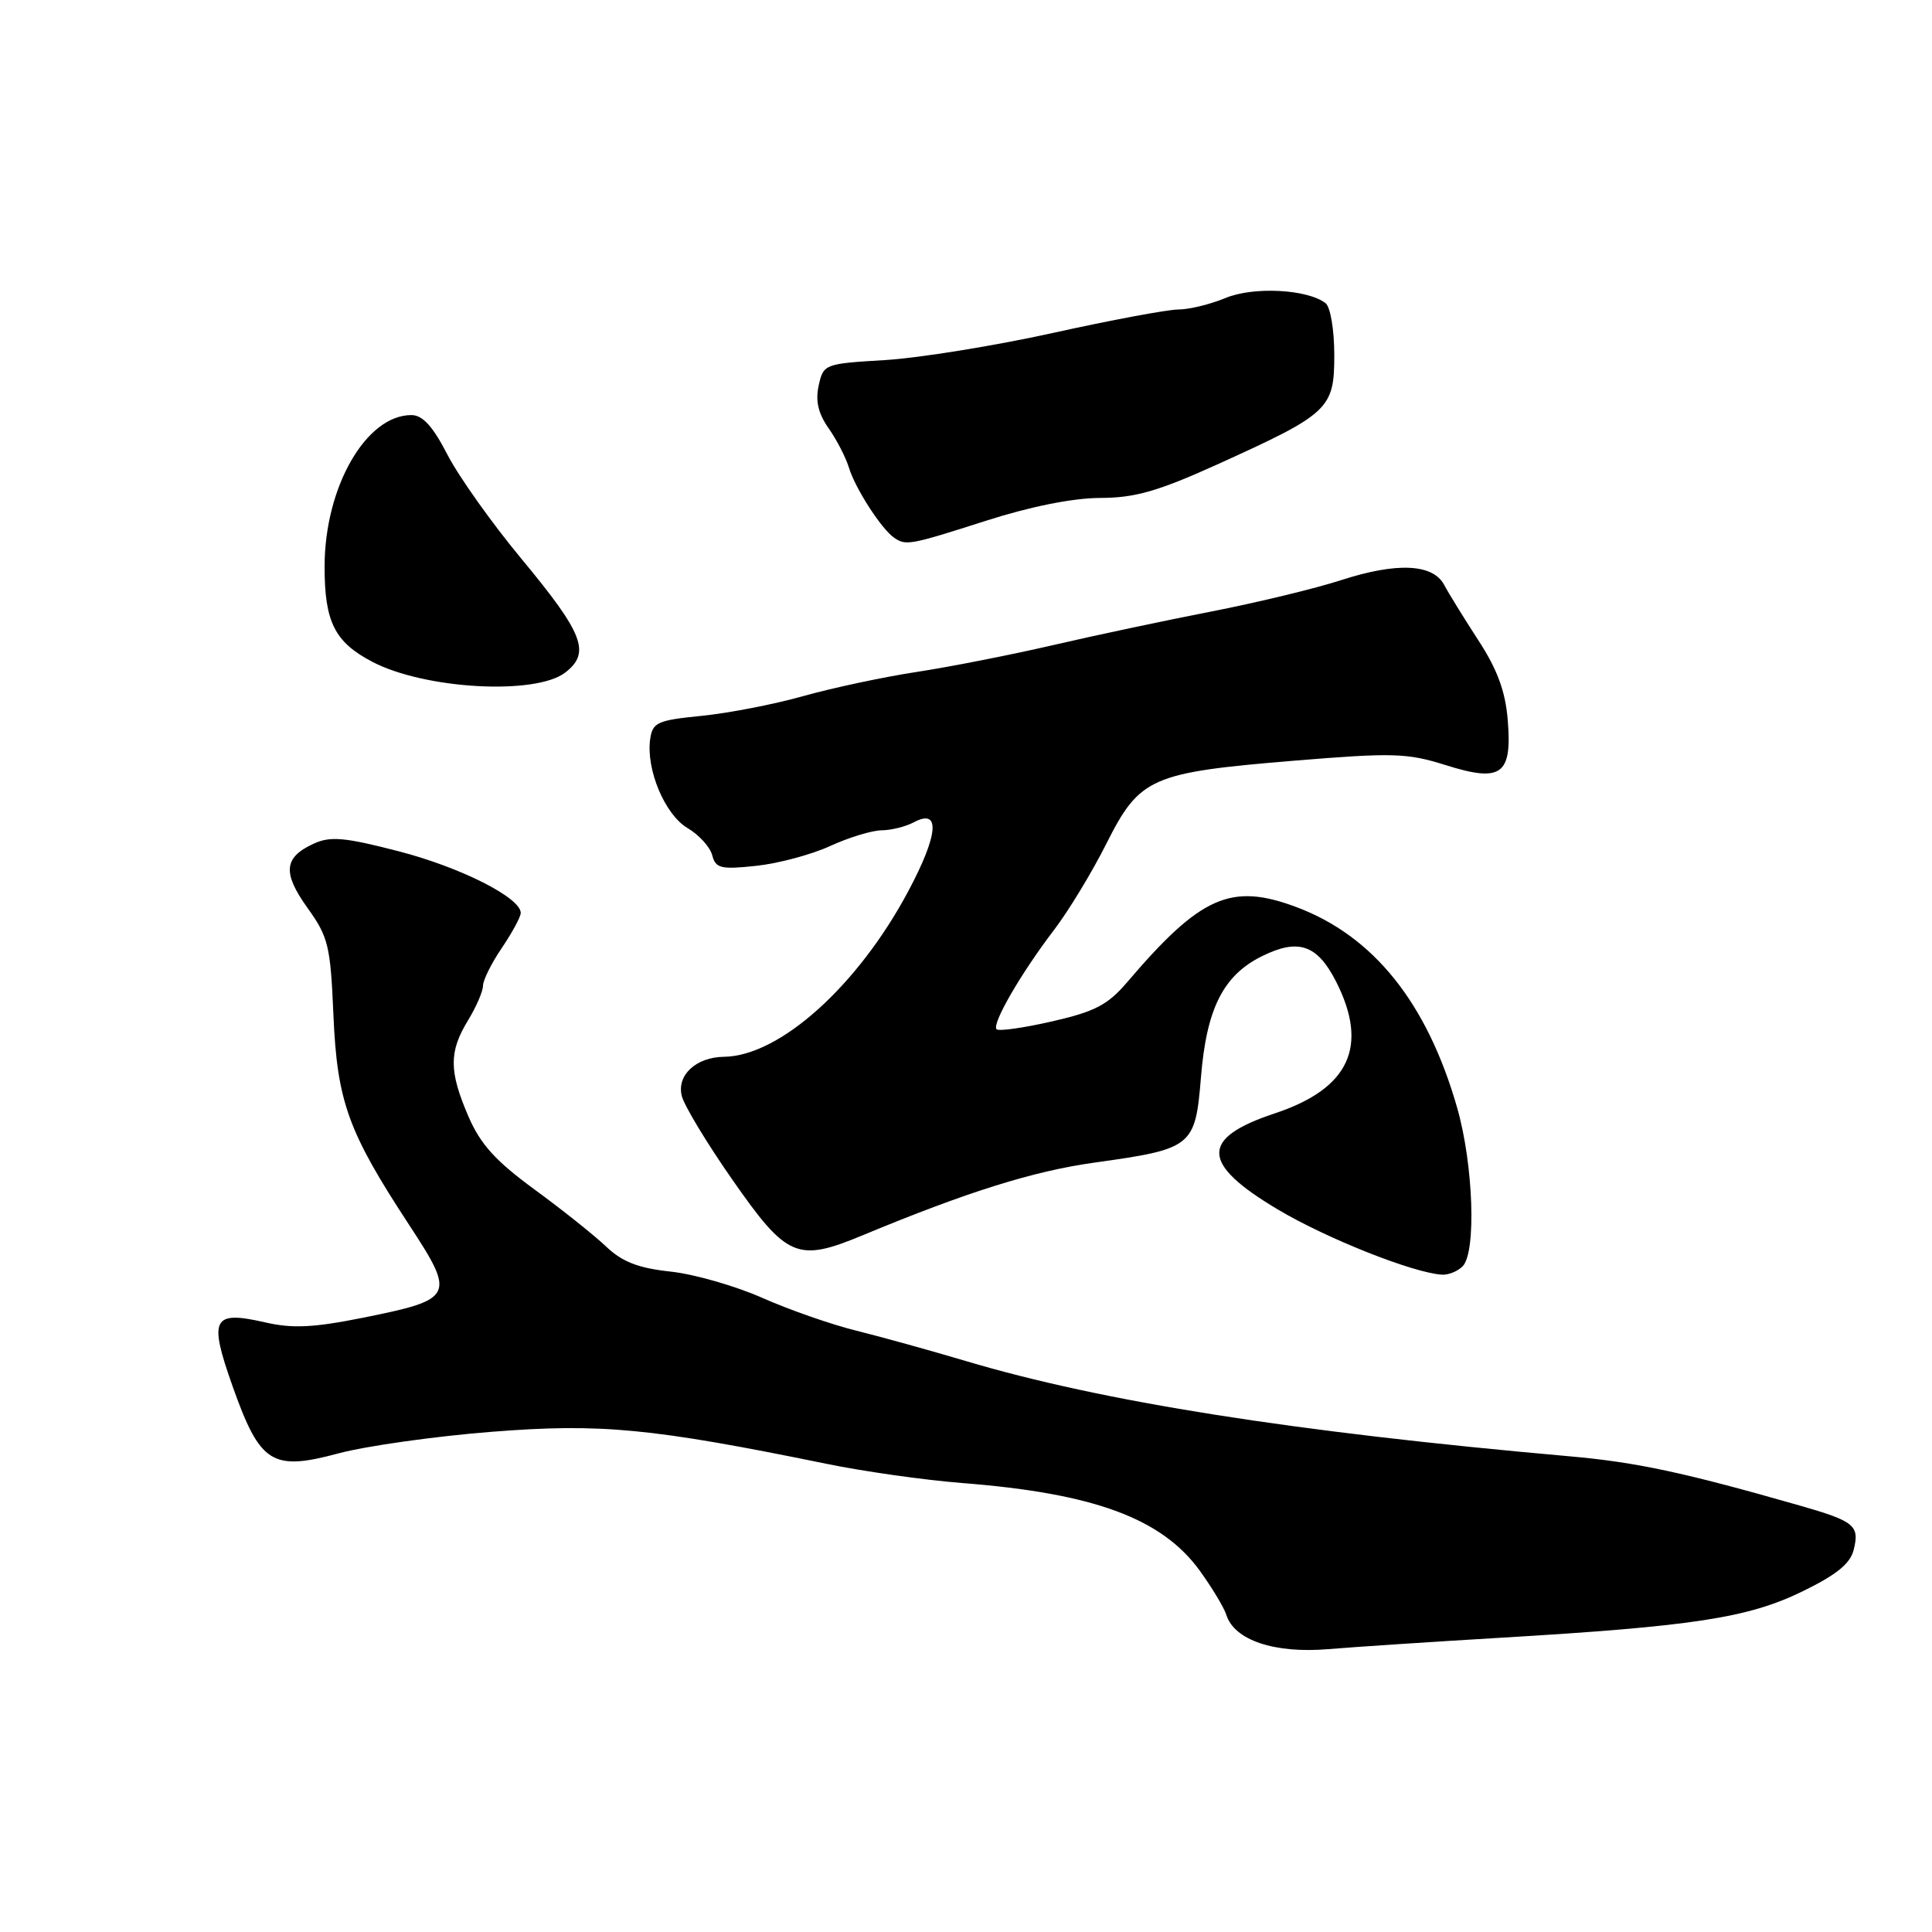 <?xml version="1.0" encoding="UTF-8" standalone="no"?>
<!DOCTYPE svg PUBLIC "-//W3C//DTD SVG 1.1//EN" "http://www.w3.org/Graphics/SVG/1.1/DTD/svg11.dtd" >
<svg xmlns="http://www.w3.org/2000/svg" xmlns:xlink="http://www.w3.org/1999/xlink" version="1.1" viewBox="0 0 256 256">
 <g >
 <path fill="currentColor"
d=" M 199.00 217.00 C 224.30 215.50 231.60 214.38 238.75 210.91 C 243.32 208.69 245.16 207.21 245.62 205.37 C 246.43 202.14 245.75 201.58 238.50 199.50 C 223.13 195.10 216.81 193.75 208.00 192.97 C 171.35 189.73 146.10 185.74 128.00 180.35 C 123.33 178.96 116.80 177.15 113.50 176.33 C 110.20 175.52 104.58 173.56 101.00 171.97 C 97.42 170.39 91.95 168.82 88.83 168.49 C 84.58 168.03 82.46 167.21 80.33 165.19 C 78.78 163.71 74.49 160.29 70.81 157.60 C 65.64 153.81 63.65 151.61 62.06 147.91 C 59.49 141.94 59.48 139.37 62.00 135.23 C 63.10 133.43 64.00 131.35 64.00 130.62 C 64.00 129.88 65.12 127.62 66.50 125.60 C 67.87 123.57 69.00 121.49 69.00 120.97 C 69.00 118.95 61.03 114.92 52.83 112.80 C 45.69 110.95 43.78 110.78 41.59 111.78 C 37.60 113.60 37.40 115.63 40.75 120.31 C 43.51 124.15 43.79 125.32 44.18 134.50 C 44.68 145.98 46.10 149.93 54.21 162.30 C 60.40 171.75 60.19 172.17 48.13 174.60 C 41.53 175.92 38.77 176.06 35.13 175.22 C 28.15 173.63 27.62 174.66 30.82 183.69 C 34.46 193.95 36.03 194.95 44.85 192.58 C 48.51 191.60 57.65 190.31 65.16 189.72 C 79.61 188.58 86.31 189.22 109.50 193.96 C 114.45 194.98 122.55 196.12 127.50 196.51 C 144.96 197.87 153.95 201.19 158.98 208.13 C 160.60 210.37 162.19 213.01 162.50 213.99 C 163.56 217.34 168.88 219.12 176.00 218.52 C 179.57 218.22 189.93 217.54 199.00 217.00 Z  M 193.80 167.80 C 195.64 165.96 195.24 154.33 193.08 146.78 C 189.10 132.88 182.00 124.02 171.77 120.19 C 163.11 116.95 159.10 118.72 149.36 130.14 C 146.78 133.16 145.09 134.04 139.41 135.34 C 135.65 136.20 132.33 136.67 132.05 136.38 C 131.38 135.71 135.28 128.96 139.68 123.20 C 141.59 120.70 144.72 115.54 146.62 111.75 C 151.02 103.02 152.50 102.37 171.42 100.80 C 184.56 99.72 186.43 99.77 191.52 101.37 C 198.96 103.72 200.39 102.68 199.78 95.37 C 199.47 91.60 198.39 88.67 195.88 84.83 C 193.98 81.90 191.94 78.60 191.36 77.50 C 189.87 74.70 185.10 74.48 177.71 76.87 C 174.29 77.98 166.55 79.85 160.50 81.03 C 154.45 82.21 145.00 84.21 139.50 85.49 C 134.00 86.76 125.90 88.36 121.50 89.03 C 117.10 89.70 110.35 91.14 106.50 92.22 C 102.65 93.31 96.58 94.49 93.00 94.85 C 87.08 95.44 86.47 95.72 86.15 97.95 C 85.59 101.96 88.10 107.95 91.10 109.72 C 92.62 110.62 94.09 112.23 94.37 113.32 C 94.83 115.06 95.50 115.23 100.19 114.73 C 103.11 114.42 107.53 113.24 110.00 112.10 C 112.47 110.97 115.54 110.03 116.82 110.02 C 118.09 110.01 120.01 109.53 121.08 108.96 C 124.65 107.05 124.36 110.58 120.34 118.11 C 113.65 130.65 103.31 139.94 95.93 140.03 C 92.22 140.08 89.65 142.47 90.34 145.22 C 90.66 146.50 93.66 151.47 97.01 156.27 C 104.29 166.71 105.63 167.28 114.31 163.68 C 128.17 157.92 136.94 155.17 145.10 154.04 C 158.01 152.24 158.38 151.94 159.13 142.78 C 159.87 133.62 162.09 129.22 167.26 126.68 C 172.04 124.32 174.54 125.18 177.02 130.03 C 181.40 138.63 178.81 144.24 168.94 147.52 C 158.98 150.82 159.08 154.18 169.35 160.28 C 175.83 164.13 187.21 168.65 191.05 168.90 C 191.90 168.96 193.14 168.46 193.80 167.80 Z  M 74.89 89.12 C 78.31 86.49 77.33 83.97 69.04 73.98 C 65.17 69.31 60.78 63.14 59.29 60.25 C 57.35 56.48 56.00 55.00 54.51 55.00 C 48.50 55.00 43.03 64.53 43.01 75.03 C 43.00 82.39 44.33 85.07 49.31 87.68 C 56.25 91.33 70.95 92.15 74.89 89.12 Z  M 130.66 69.00 C 136.52 67.12 142.17 65.99 145.76 65.98 C 150.38 65.97 153.40 65.11 161.23 61.57 C 176.13 54.82 176.80 54.20 176.80 47.04 C 176.80 43.74 176.29 40.68 175.65 40.18 C 173.28 38.32 166.08 37.94 162.38 39.49 C 160.38 40.32 157.57 41.01 156.13 41.01 C 154.68 41.02 147.20 42.42 139.50 44.12 C 131.80 45.82 121.81 47.43 117.31 47.71 C 109.24 48.19 109.11 48.24 108.48 51.09 C 108.03 53.12 108.42 54.79 109.79 56.74 C 110.86 58.26 112.08 60.62 112.50 62.00 C 113.33 64.72 116.77 70.06 118.45 71.23 C 120.02 72.34 120.53 72.24 130.66 69.00 Z "/>
</g>
</svg>